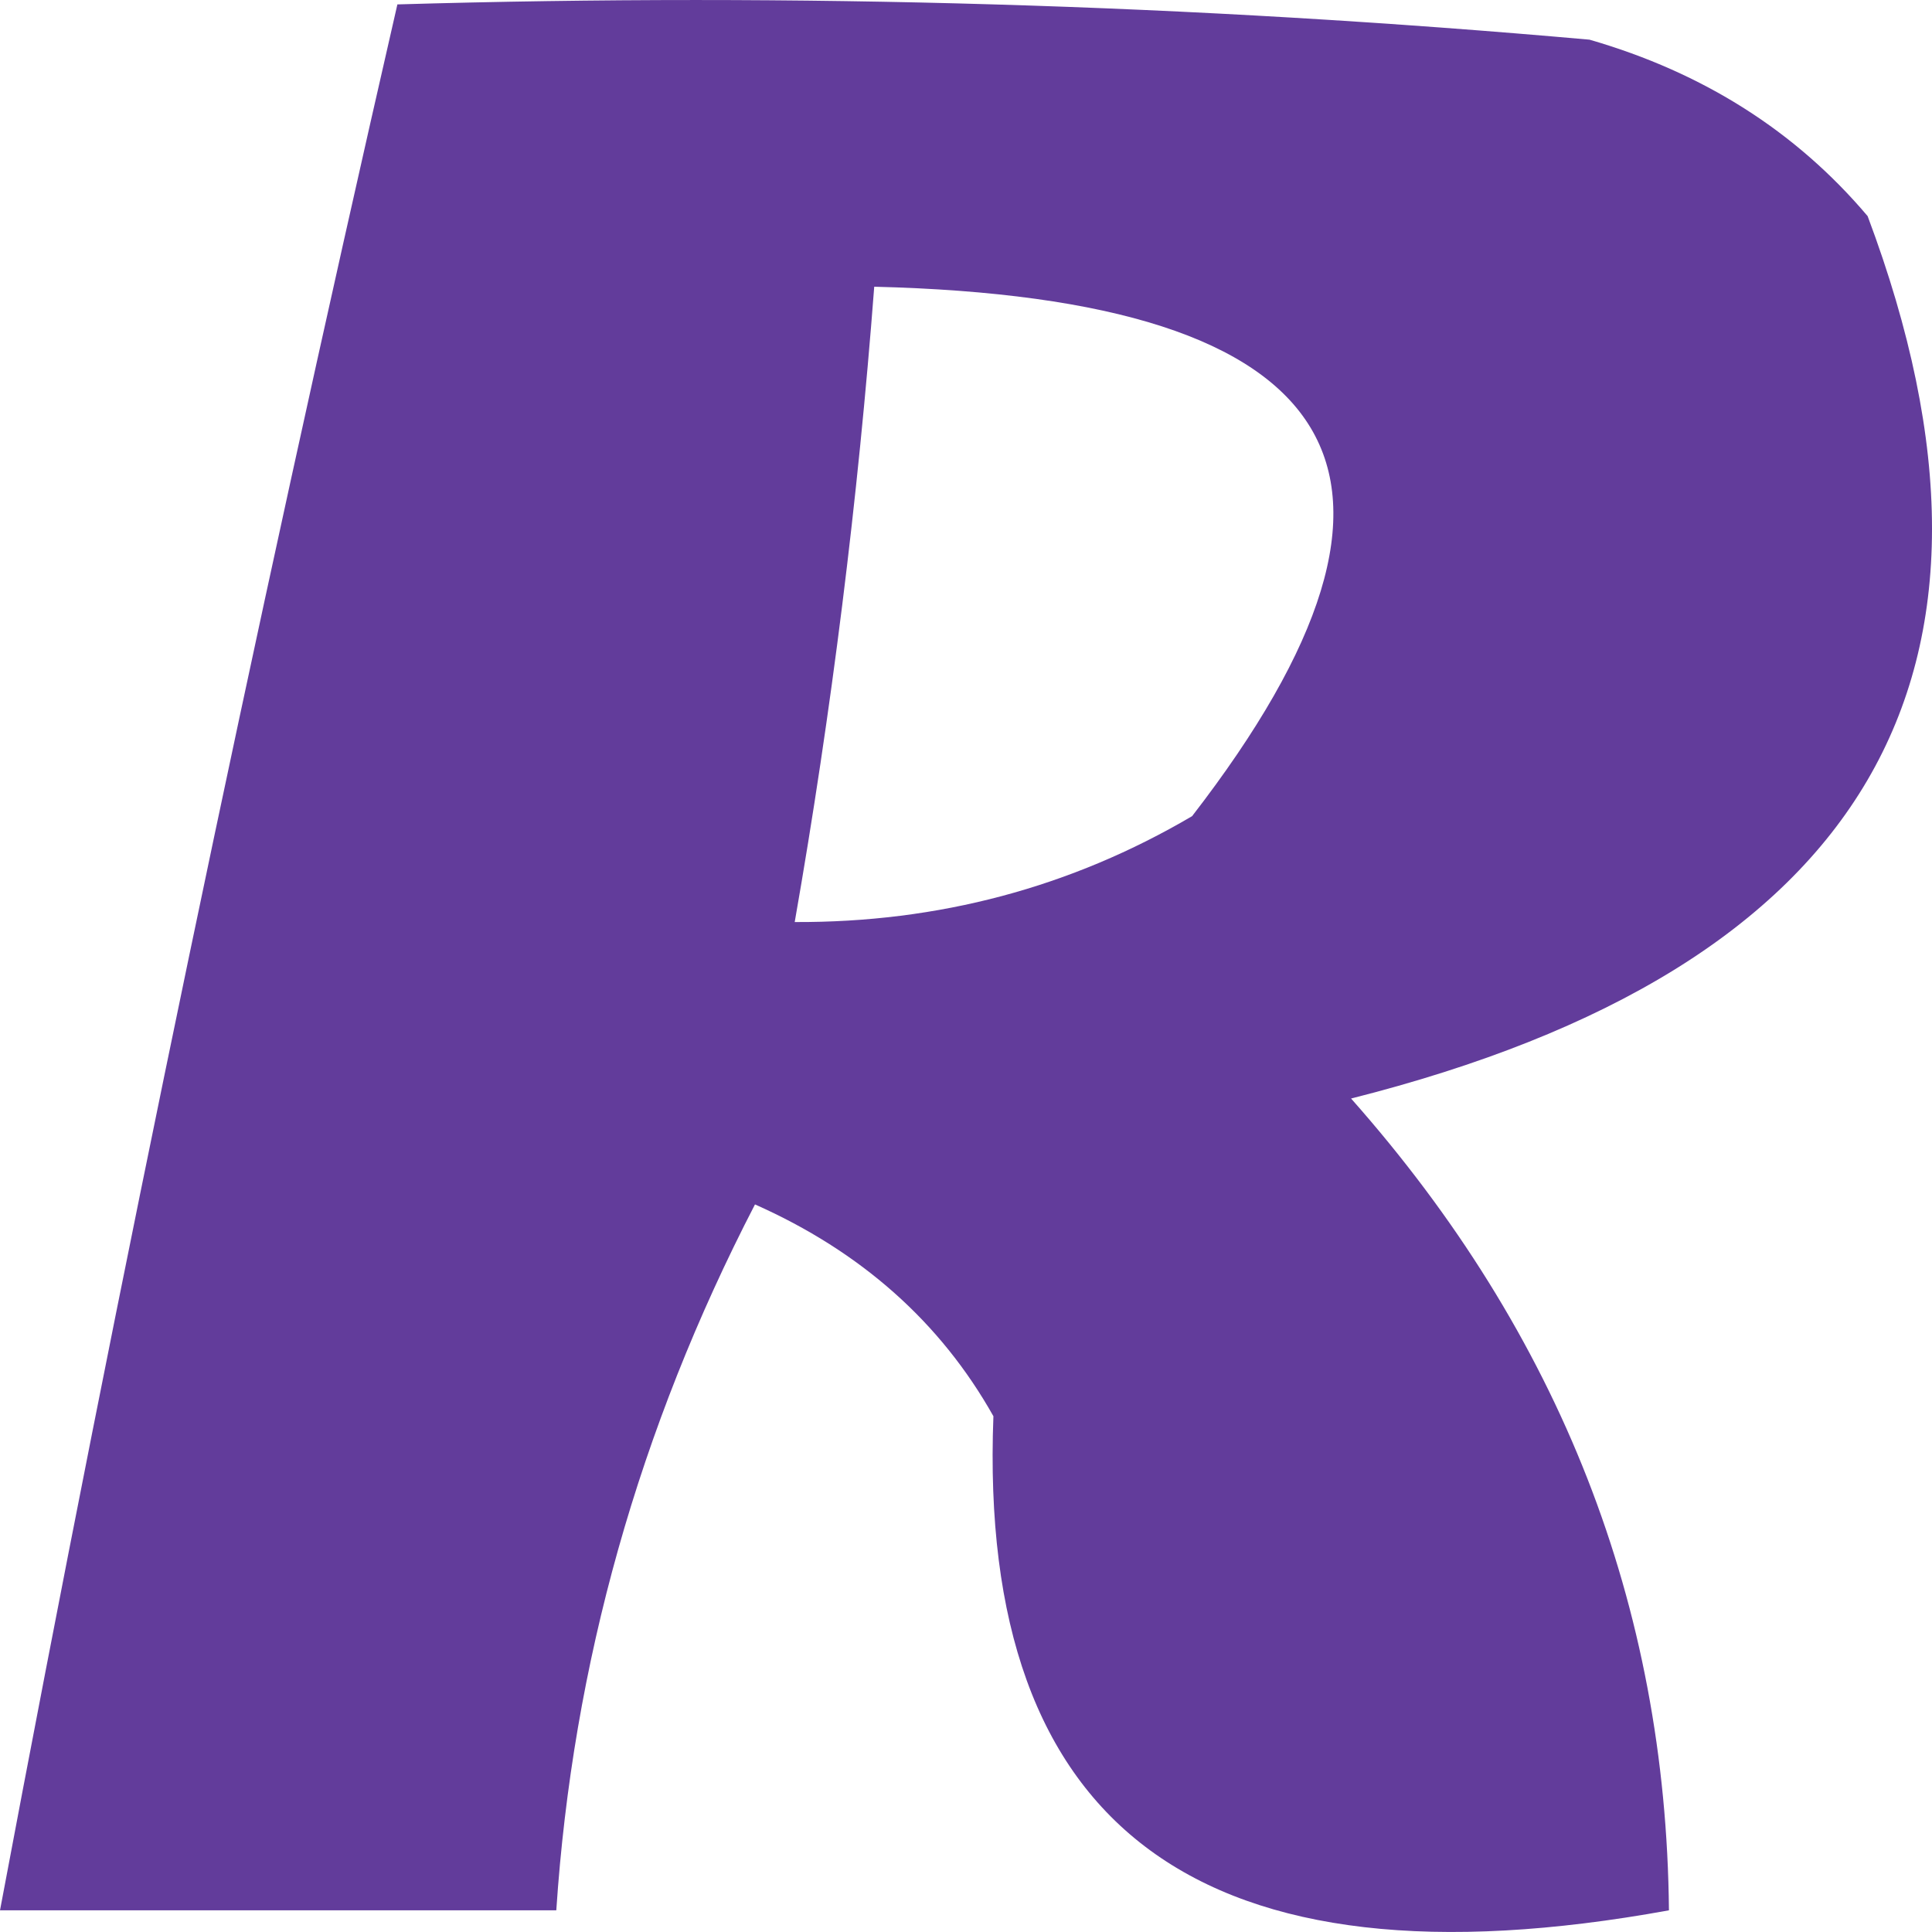 <svg width="32" height="32" viewBox="0 0 32 32" fill="none" xmlns="http://www.w3.org/2000/svg">
<path opacity="0.888" fill-rule="evenodd" clip-rule="evenodd" d="M6.582 0.073C13.178 -0.121 19.76 0.073 26.327 0.657C28.21 1.201 29.746 2.175 30.934 3.58C33.78 11.166 30.928 16.038 22.378 18.195C25.84 22.103 27.596 26.585 27.643 31.641C19.919 33.047 16.189 30.319 16.454 23.457C15.577 21.898 14.26 20.729 12.505 19.949C10.582 23.666 9.485 27.563 9.214 31.641C6.143 31.641 3.071 31.641 0 31.641C1.983 21.087 4.177 10.564 6.582 0.073ZM14.48 4.749C22.362 4.941 24.117 7.864 19.745 13.518C17.738 14.698 15.544 15.282 13.163 15.272C13.773 11.785 14.211 8.278 14.48 4.749Z" fill="#4F248F"/>
</svg>
